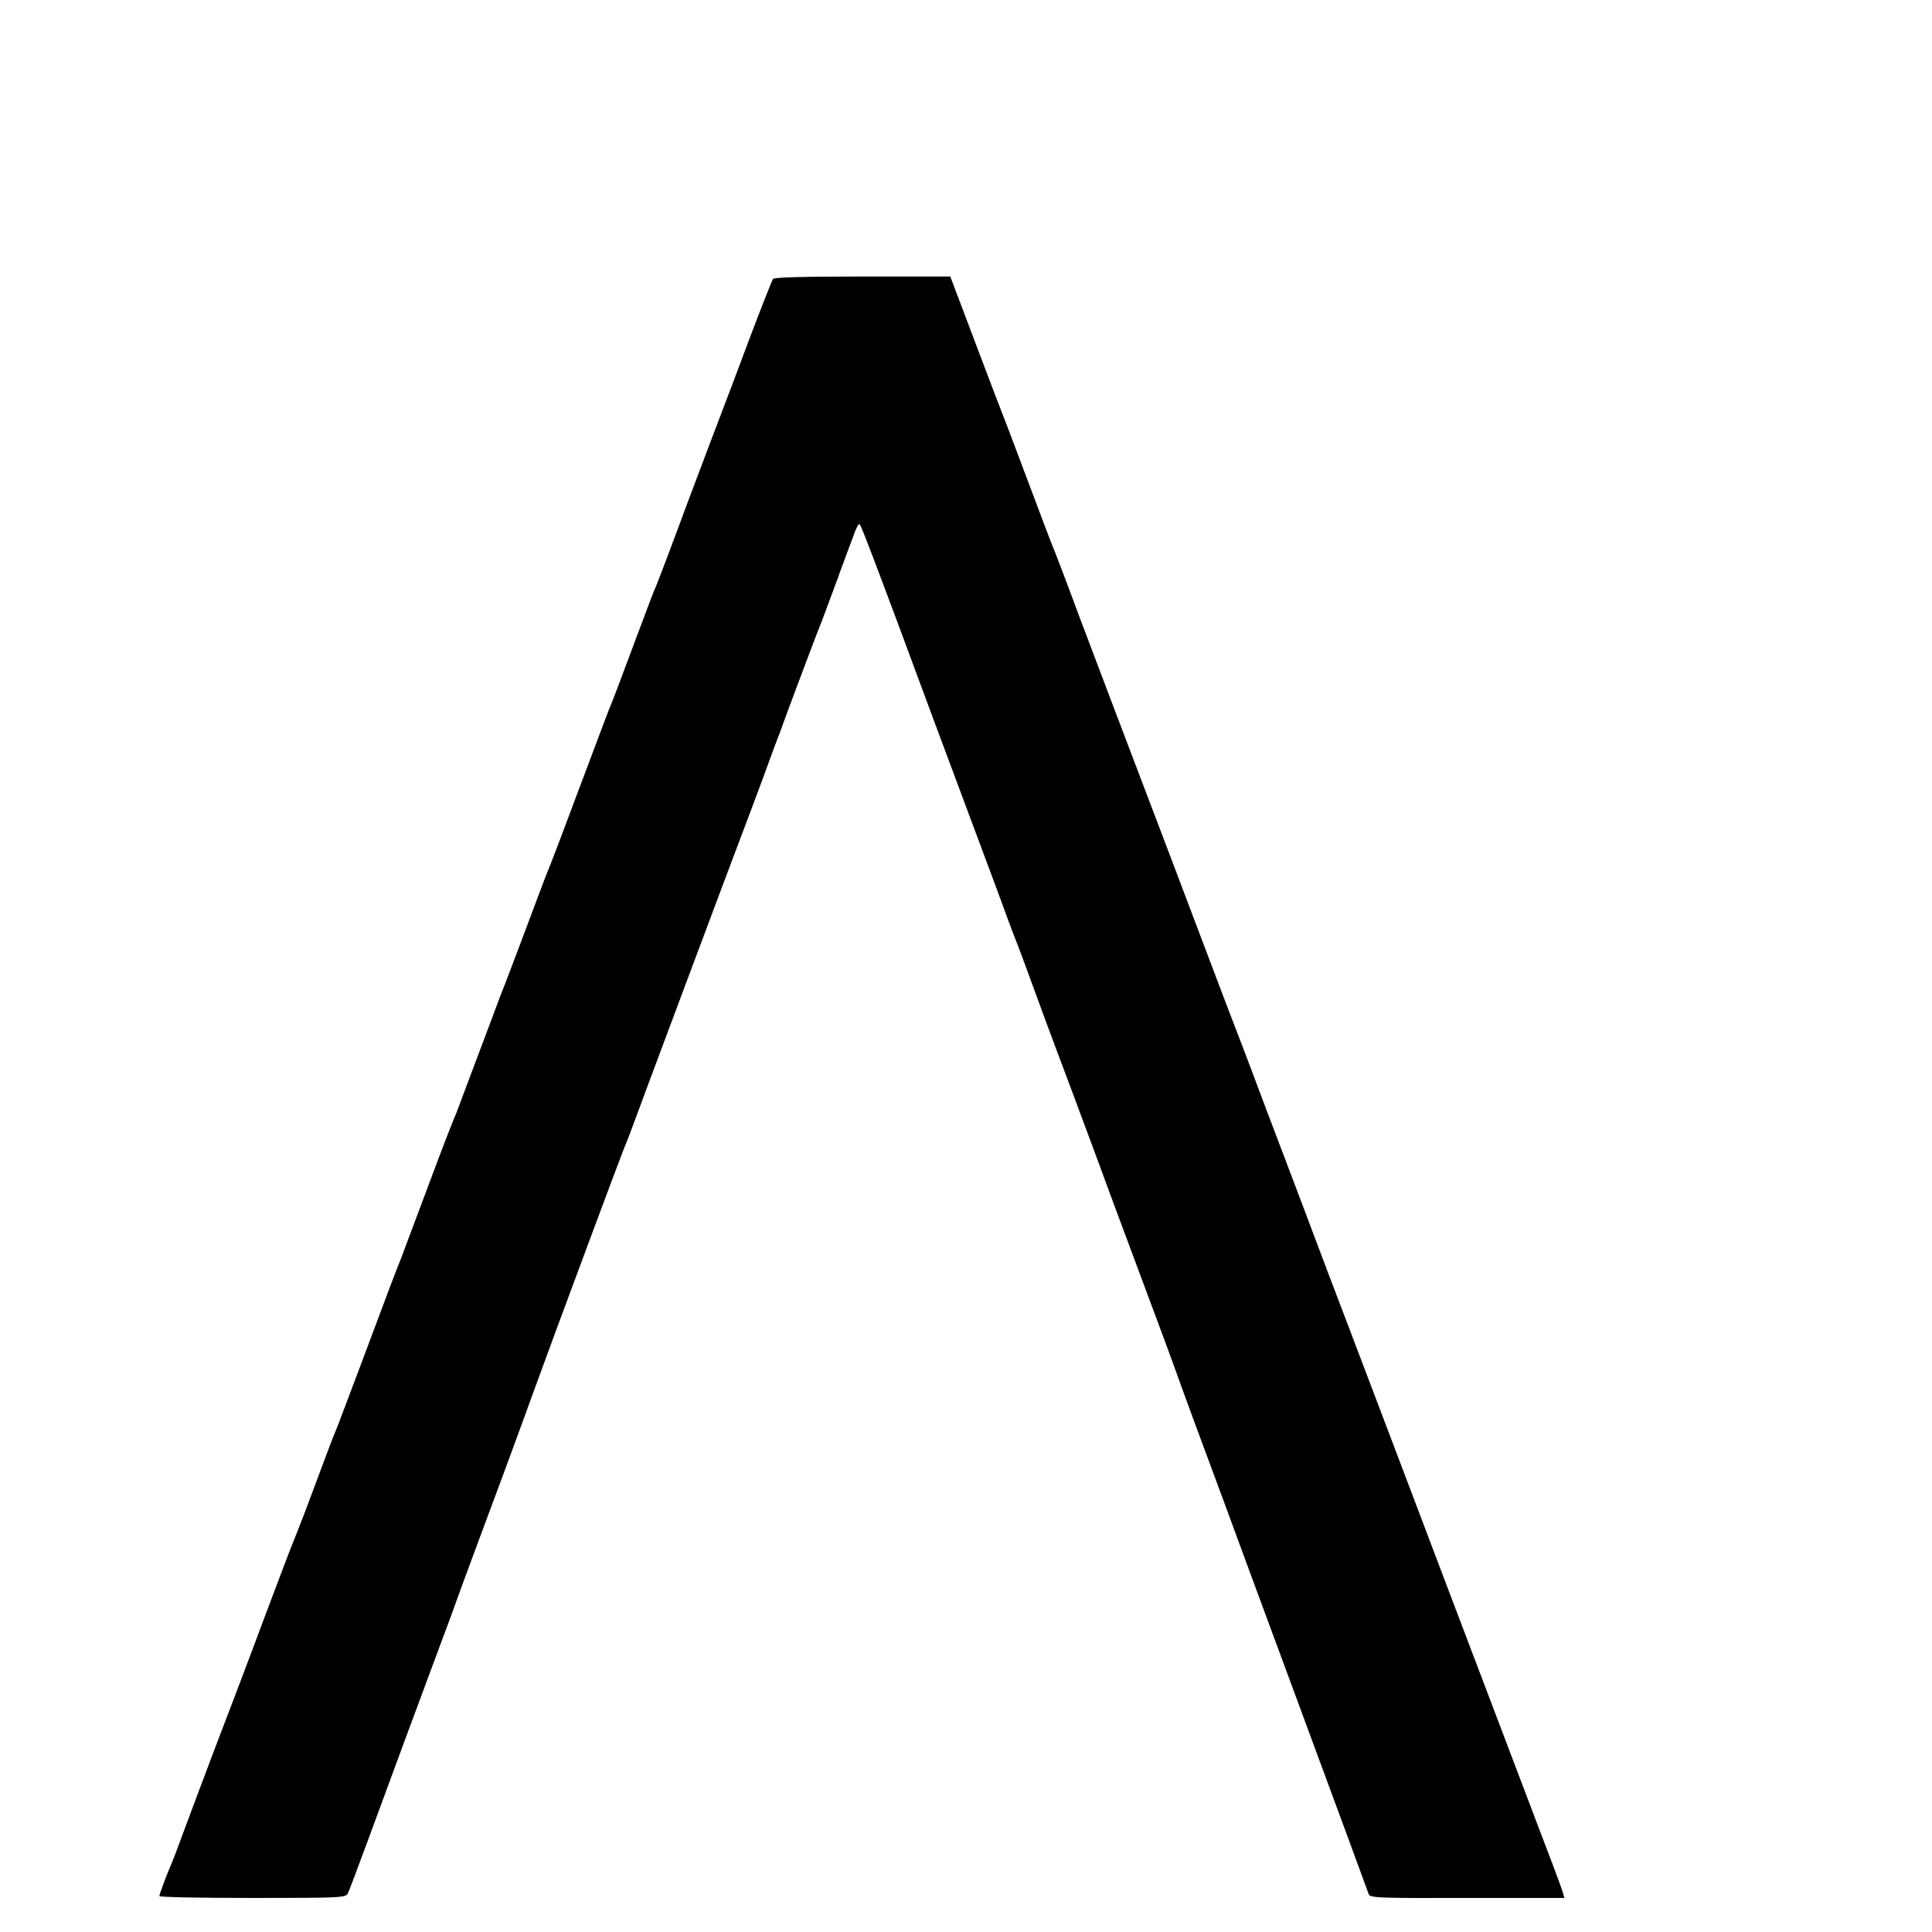 <?xml version="1.0" standalone="no"?>
<!DOCTYPE svg PUBLIC "-//W3C//DTD SVG 20010904//EN"
 "http://www.w3.org/TR/2001/REC-SVG-20010904/DTD/svg10.dtd">
<svg version="1.0" xmlns="http://www.w3.org/2000/svg"
 width="16pt" height="16pt" viewBox="0 0 16 16"
 preserveAspectRatio="xMidYMid meet">
<g transform="translate(0,16) scale(0.002,-0.002)"
fill="#000000" stroke="none">
<path d="M3201 6845 c-4 -5 -45 -109 -91 -230 -45 -121 -97 -258 -115 -305
-18 -47 -88 -231 -155 -410 -66 -179 -125 -334 -131 -345 -5 -11 -45 -117 -89
-235 -44 -118 -84 -224 -89 -235 -9 -21 -17 -42 -161 -425 -50 -135 -96 -254
-101 -265 -5 -11 -45 -117 -89 -235 -44 -118 -85 -224 -89 -235 -5 -11 -25
-63 -44 -115 -51 -136 -147 -391 -156 -415 -29 -70 -50 -124 -127 -330 -47
-126 -94 -250 -103 -275 -27 -66 -49 -126 -161 -425 -56 -148 -105 -279 -110
-290 -9 -19 -47 -121 -125 -330 -21 -55 -44 -113 -51 -130 -7 -16 -60 -156
-118 -310 -57 -154 -153 -406 -212 -560 -58 -154 -119 -316 -135 -360 -16 -44
-33 -89 -38 -100 -18 -40 -51 -128 -51 -136 0 -5 173 -8 385 -8 363 0 385 1
395 18 5 10 43 110 84 222 75 205 237 642 303 819 20 52 42 113 50 135 17 49
150 408 210 568 24 65 78 211 119 325 98 270 362 978 378 1017 7 17 18 44 24
60 35 97 438 1173 462 1235 16 41 56 149 90 240 33 91 63 172 67 180 3 8 7 20
9 25 4 14 131 352 148 395 8 19 28 71 44 115 16 44 33 89 37 100 5 11 9 22 9
25 1 4 36 97 68 183 6 15 13 27 17 27 5 0 72 -175 303 -800 44 -118 106 -285
138 -370 32 -85 88 -236 125 -335 36 -99 72 -196 80 -215 8 -19 44 -116 80
-215 36 -99 81 -220 100 -270 38 -100 123 -329 166 -445 15 -41 77 -210 139
-375 122 -326 164 -440 205 -555 15 -41 40 -109 55 -150 38 -102 110 -297 126
-340 7 -19 141 -384 299 -810 158 -426 289 -783 292 -792 5 -17 34 -18 408
-17 l403 0 -8 27 c-4 15 -56 153 -115 307 -104 274 -260 685 -355 935 -79 208
-271 716 -400 1055 -67 176 -135 354 -150 395 -33 88 -36 97 -210 555 -72 193
-140 370 -150 395 -22 57 -22 58 -250 660 -106 278 -209 550 -230 605 -21 55
-84 222 -140 370 -55 149 -105 279 -110 290 -5 11 -48 124 -95 250 -48 127
-95 253 -106 280 -11 28 -66 171 -122 320 l-102 270 -363 0 c-234 0 -366 -3
-371 -10z"/>
</g>
</svg>
